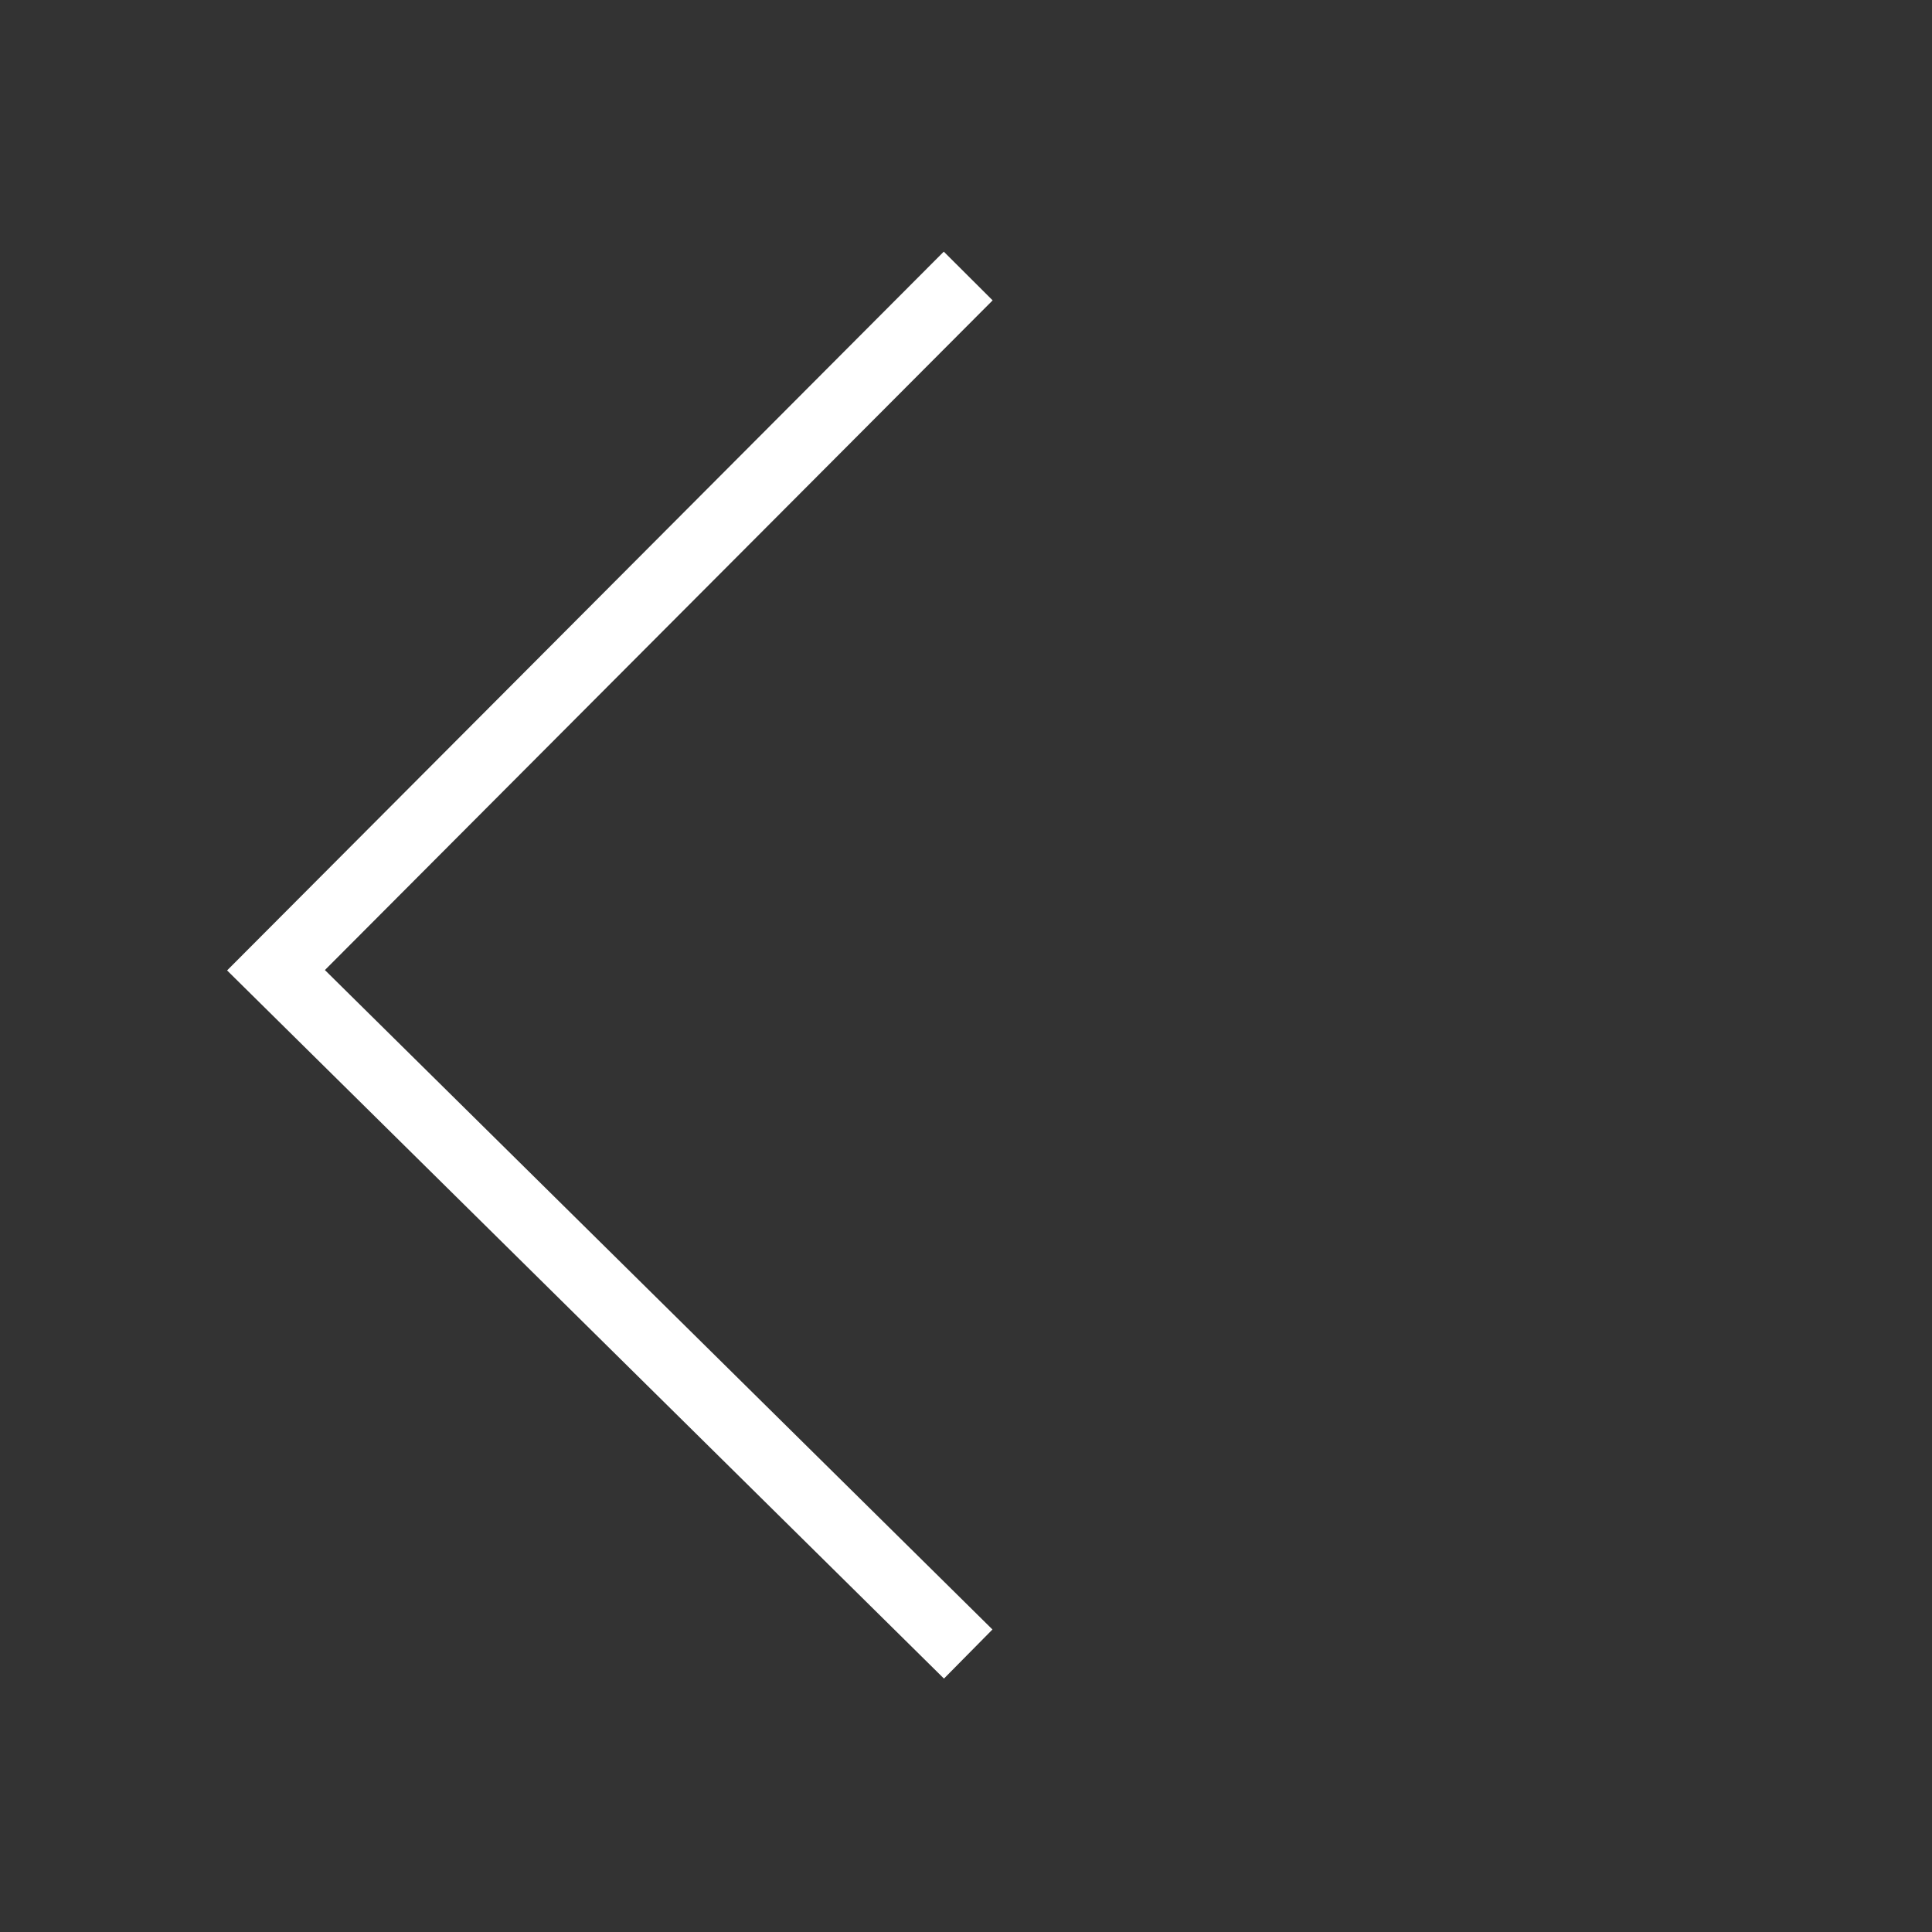 <svg xmlns="http://www.w3.org/2000/svg" width="56" height="56" viewBox="0 0 56 56">
  <rect x="0" y="0" width="56" height="56" fill="#333333" stroke="none"/>
  <g id="그룹_720" data-name="그룹 720" transform="translate(-40 -87)">
    <rect id="사각형_535" data-name="사각형 535" width="56" height="56" transform="translate(40 87)" fill="none"/>
    <path id="패스_432" data-name="패스 432" d="M3571-2010l-20.064,20.123L3571-1970.057" transform="translate(-3502.936 2105)" fill="none" stroke="#fff" stroke-width="2"/>
  </g>
</svg>
